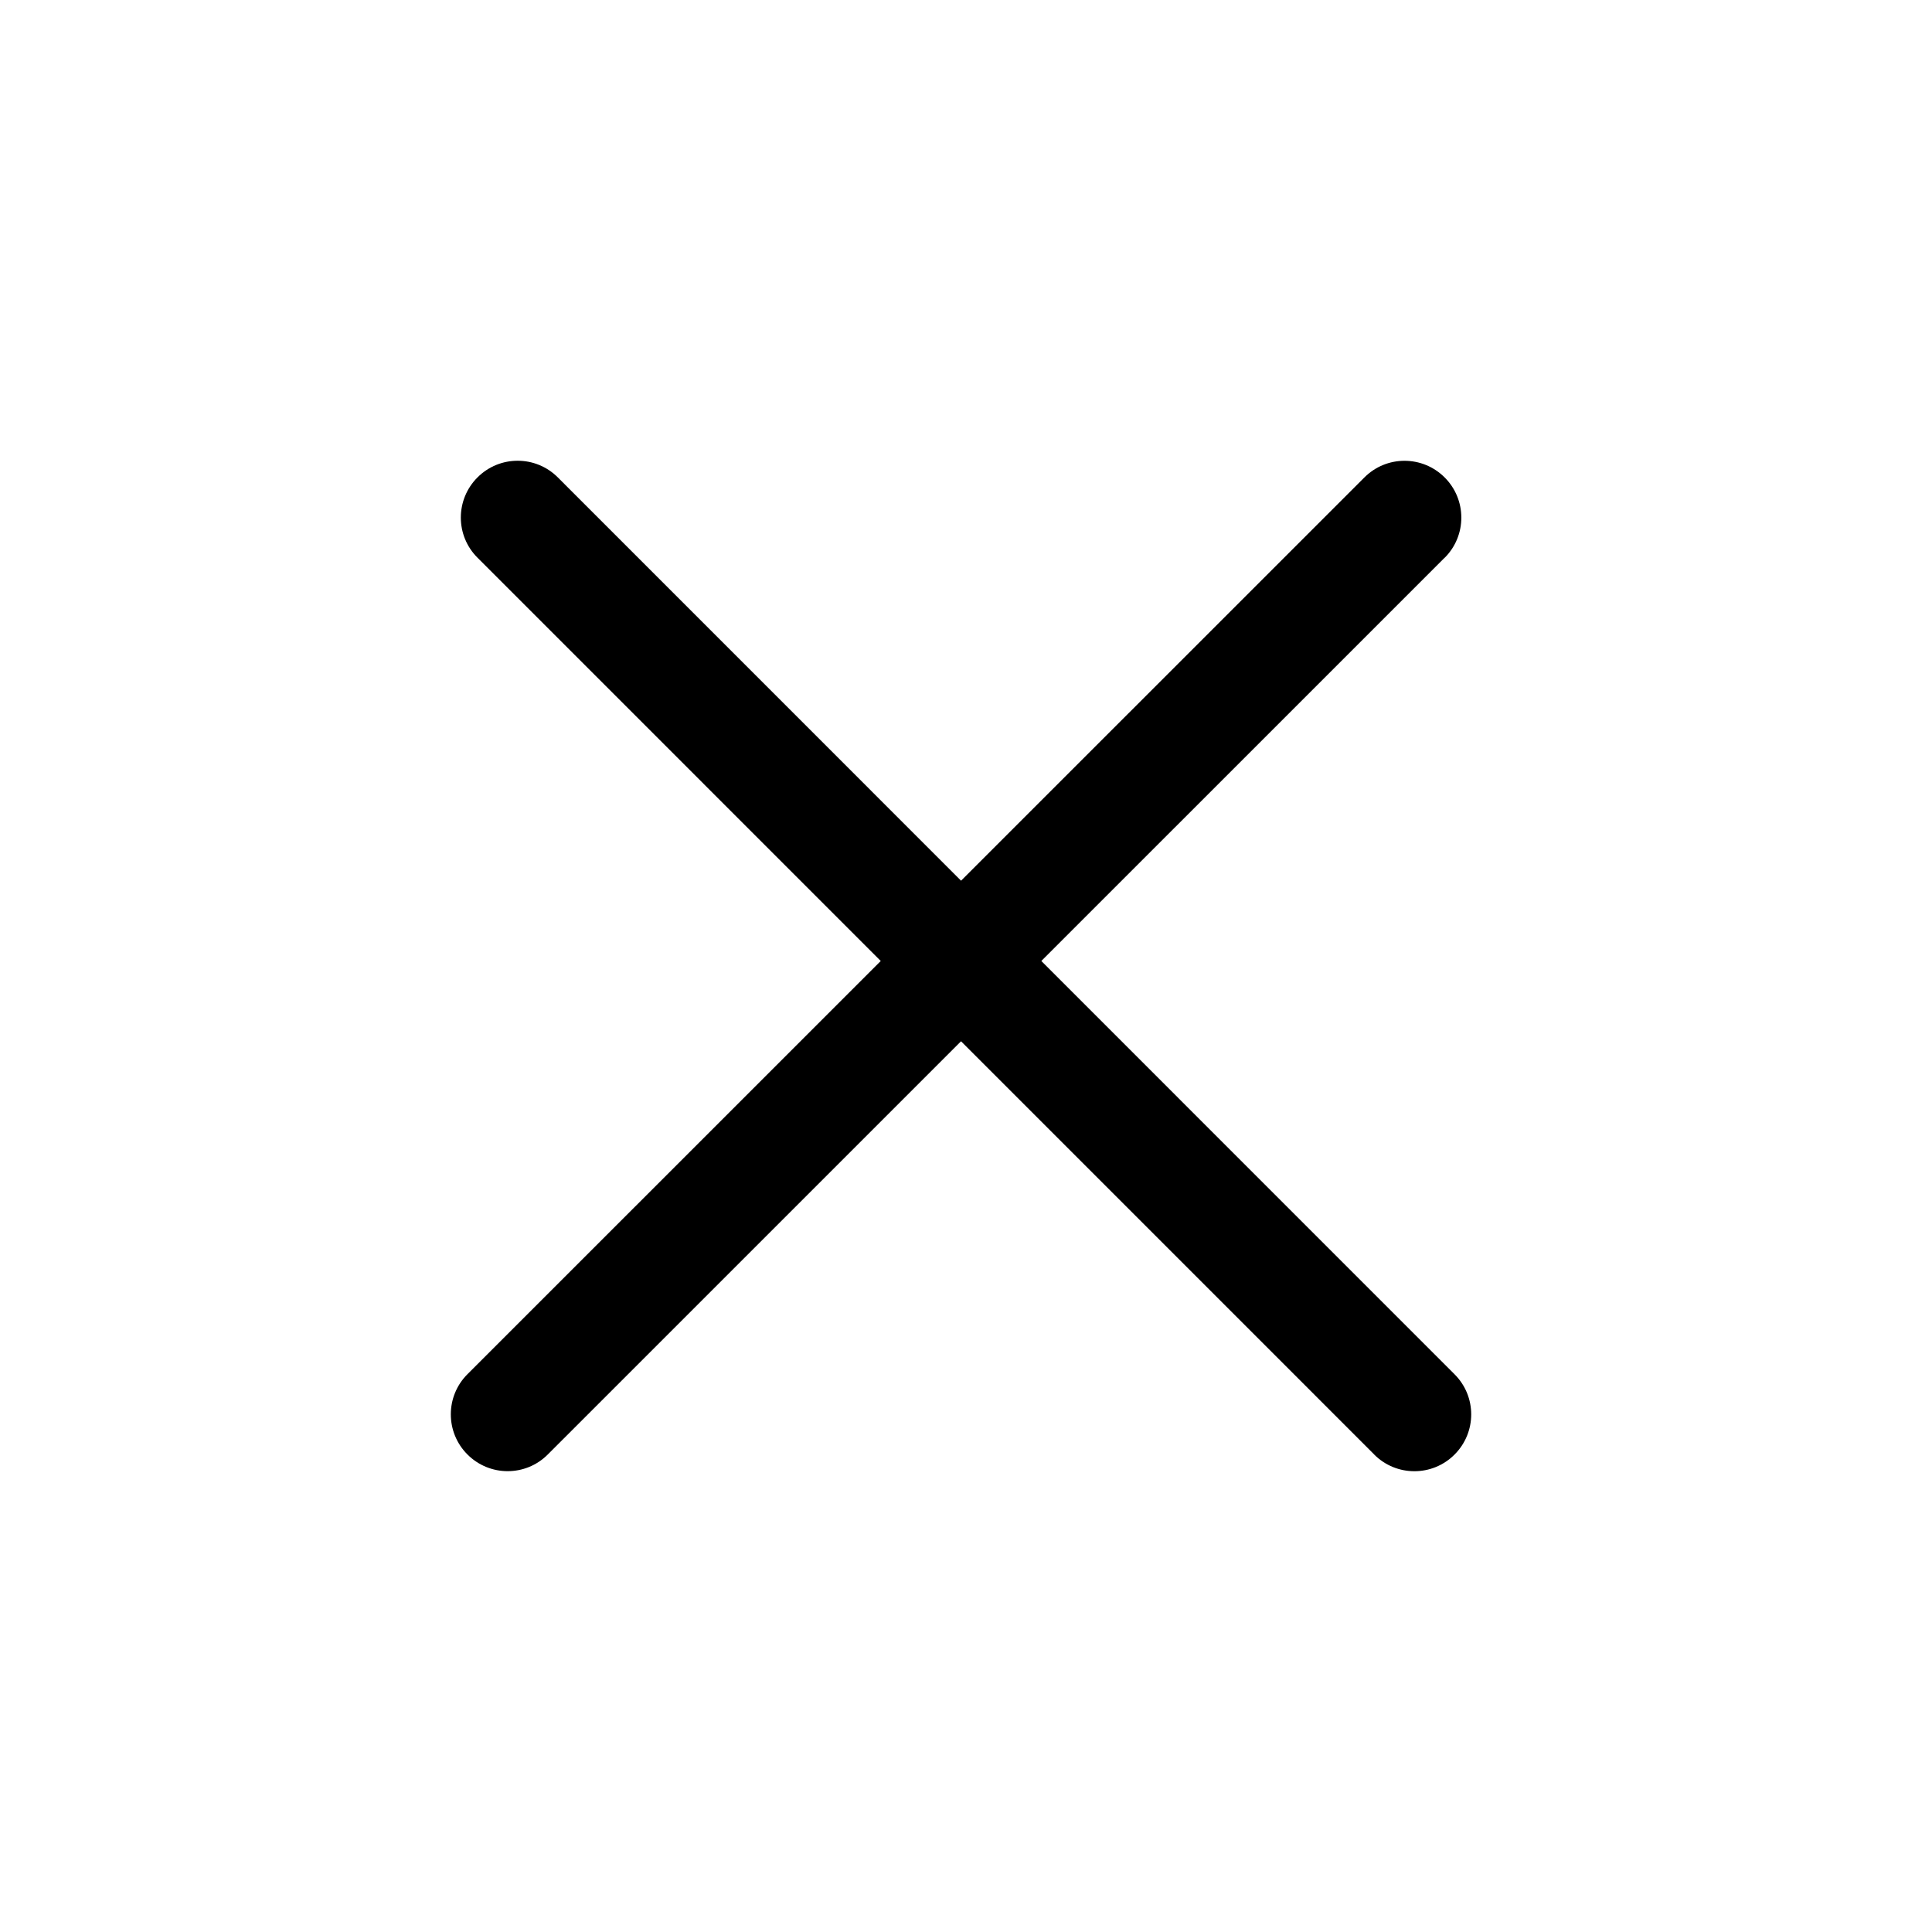 <svg class="{{ include.class }}" width="51" height="51" viewBox="0 0 51 51" xmlns="http://www.w3.org/2000/svg"><title>close-navigation</title><g fill-rule="evenodd"><path d="M36.276 38.397c.585.586 1.535.586 2.12 0 .587-.586.587-1.536 0-2.12L14.725 12.602c-.585-.586-1.535-.586-2.12 0-.587.586-.587 1.536 0 2.12l23.672 23.674z"/><path d="M38.136 14.724c.586-.585.586-1.535 0-2.12-.586-.587-1.535-.587-2.12 0L12.34 36.275c-.586.585-.586 1.535 0 2.12.586.587 1.536.587 2.12 0l23.674-23.672z"/></g></svg>